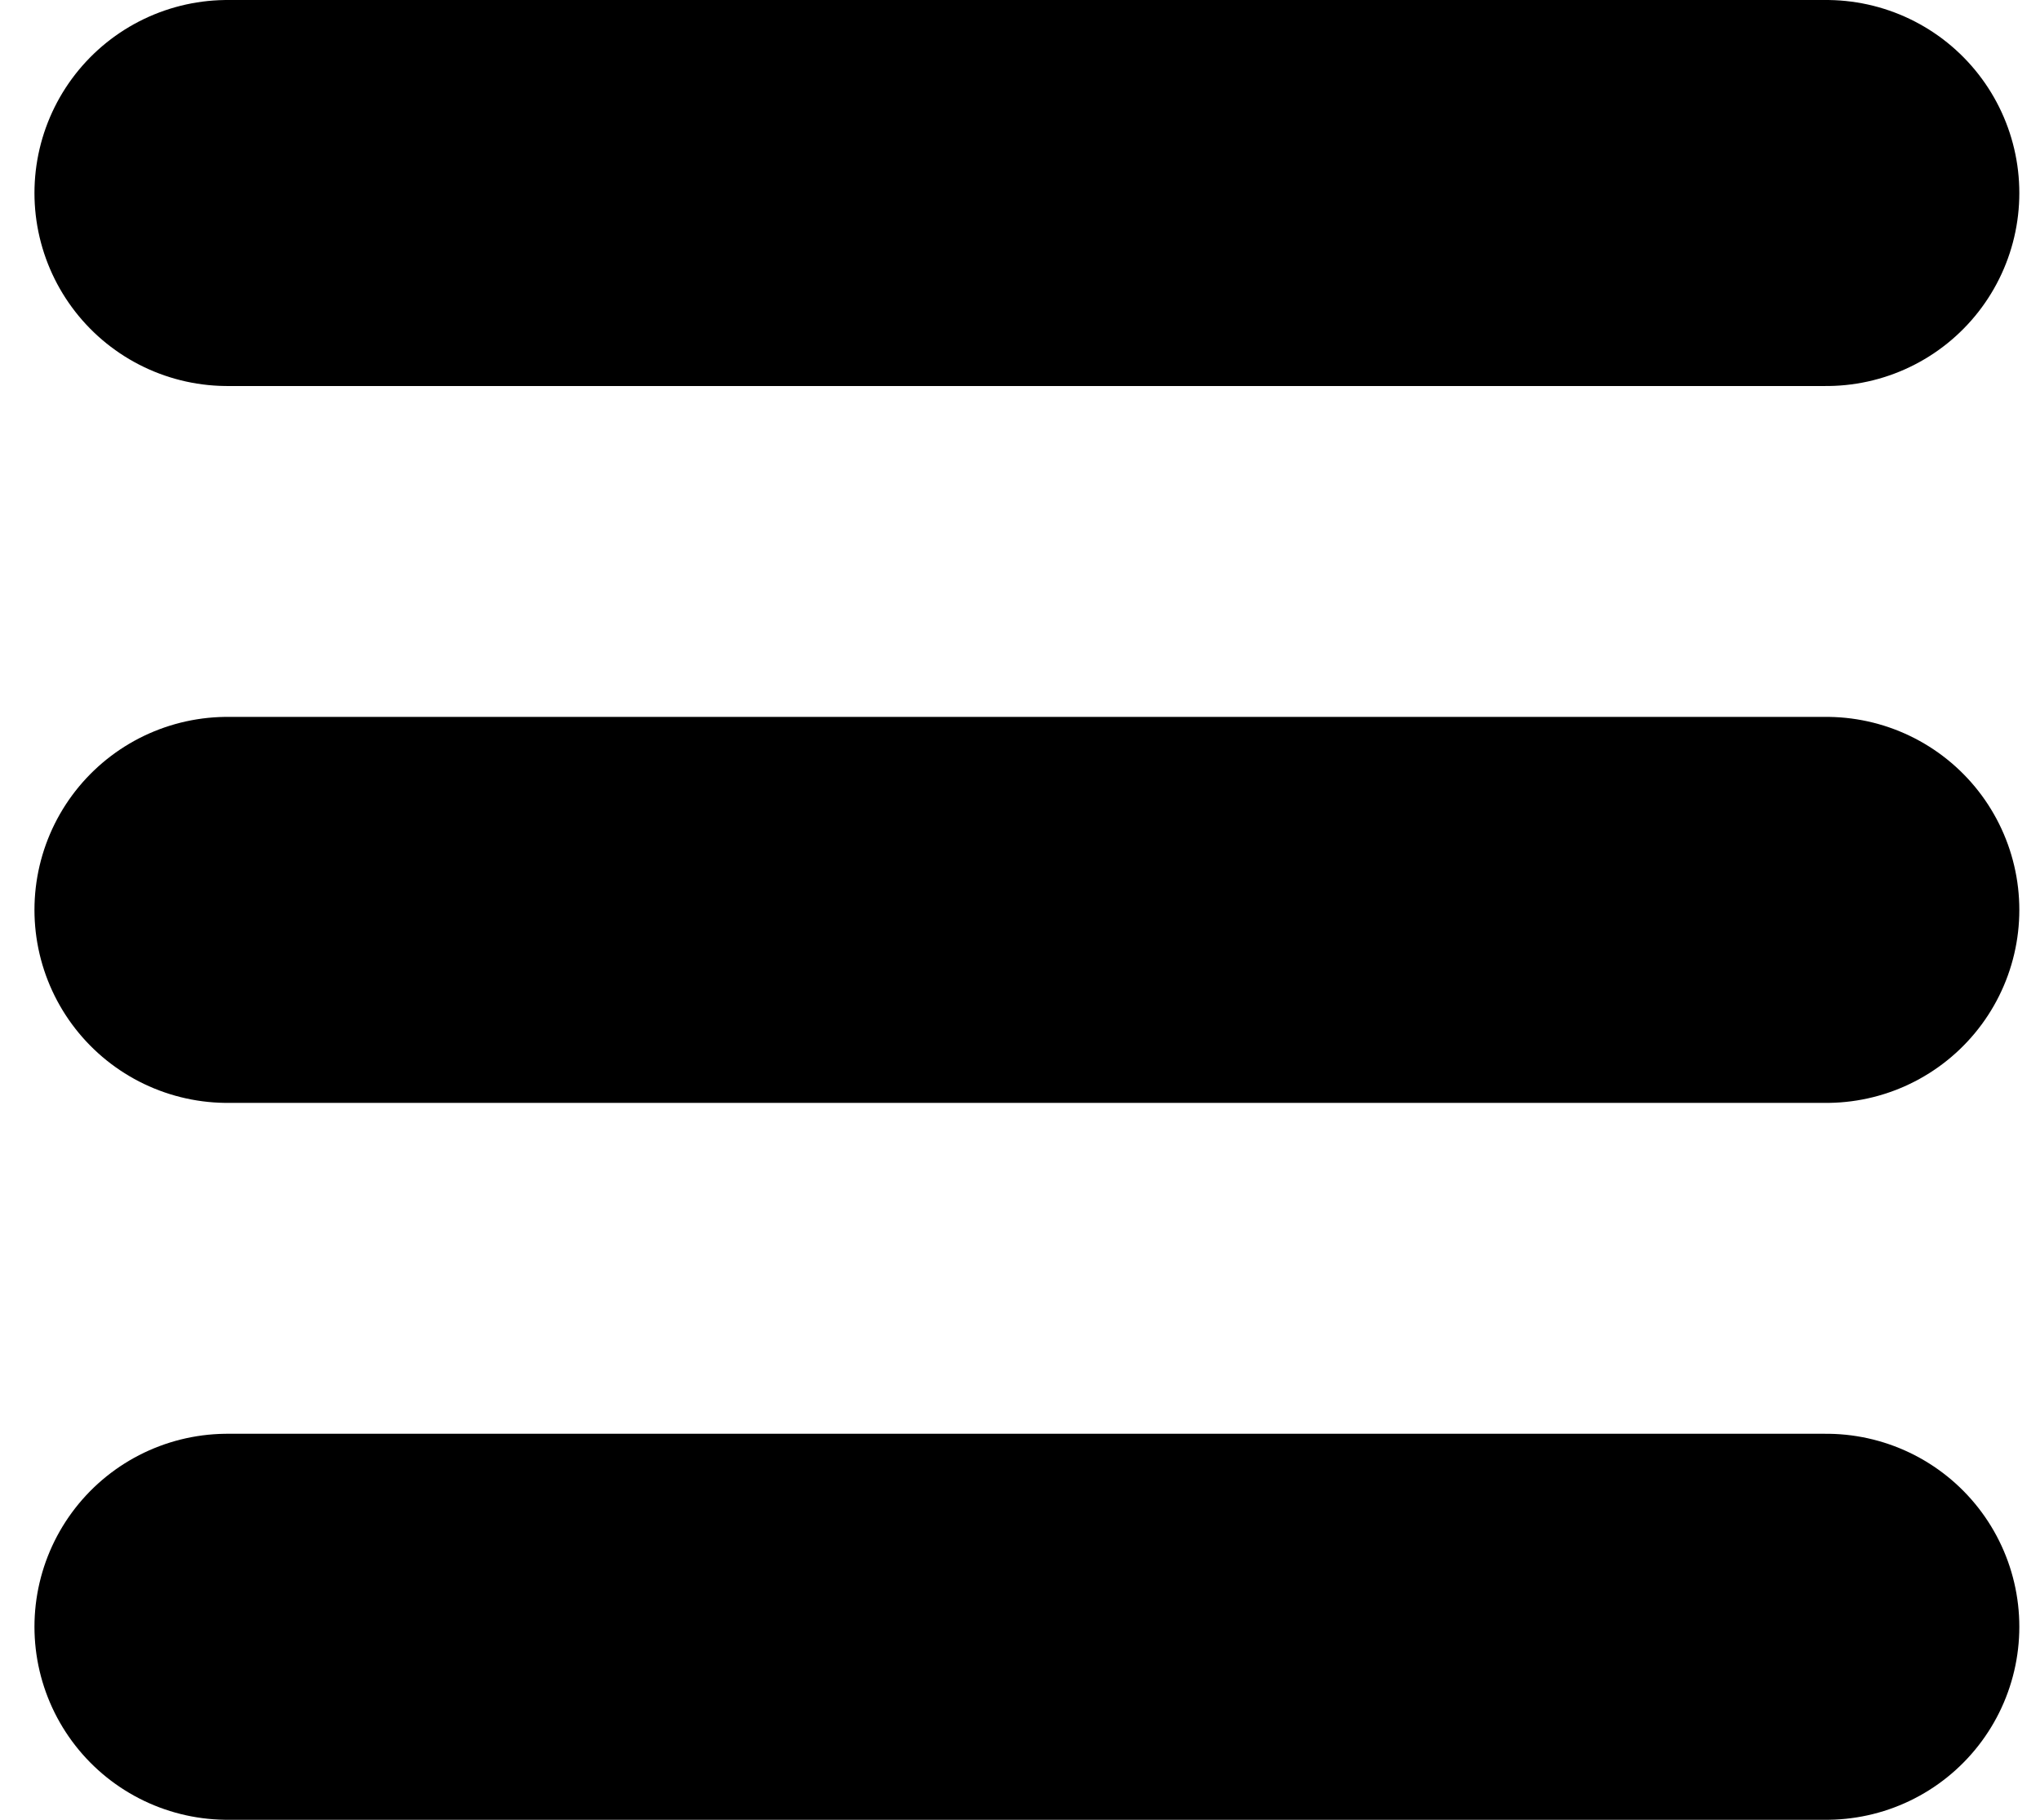 <svg width="37" height="33" viewBox="0 0 37 33" fill="none" xmlns="http://www.w3.org/2000/svg">
<line x1="4.125" y1="29.5" x2="33.125" y2="29.5" stroke="currentColor" stroke-width="7" stroke-linecap="round"/>
<line x1="4.125" y1="16.5" x2="33.125" y2="16.5" stroke="currentColor" stroke-width="7" stroke-linecap="round"/>
<line x1="4.125" y1="3.5" x2="33.125" y2="3.5" stroke="currentColor" stroke-width="7" stroke-linecap="round"/>
</svg>
